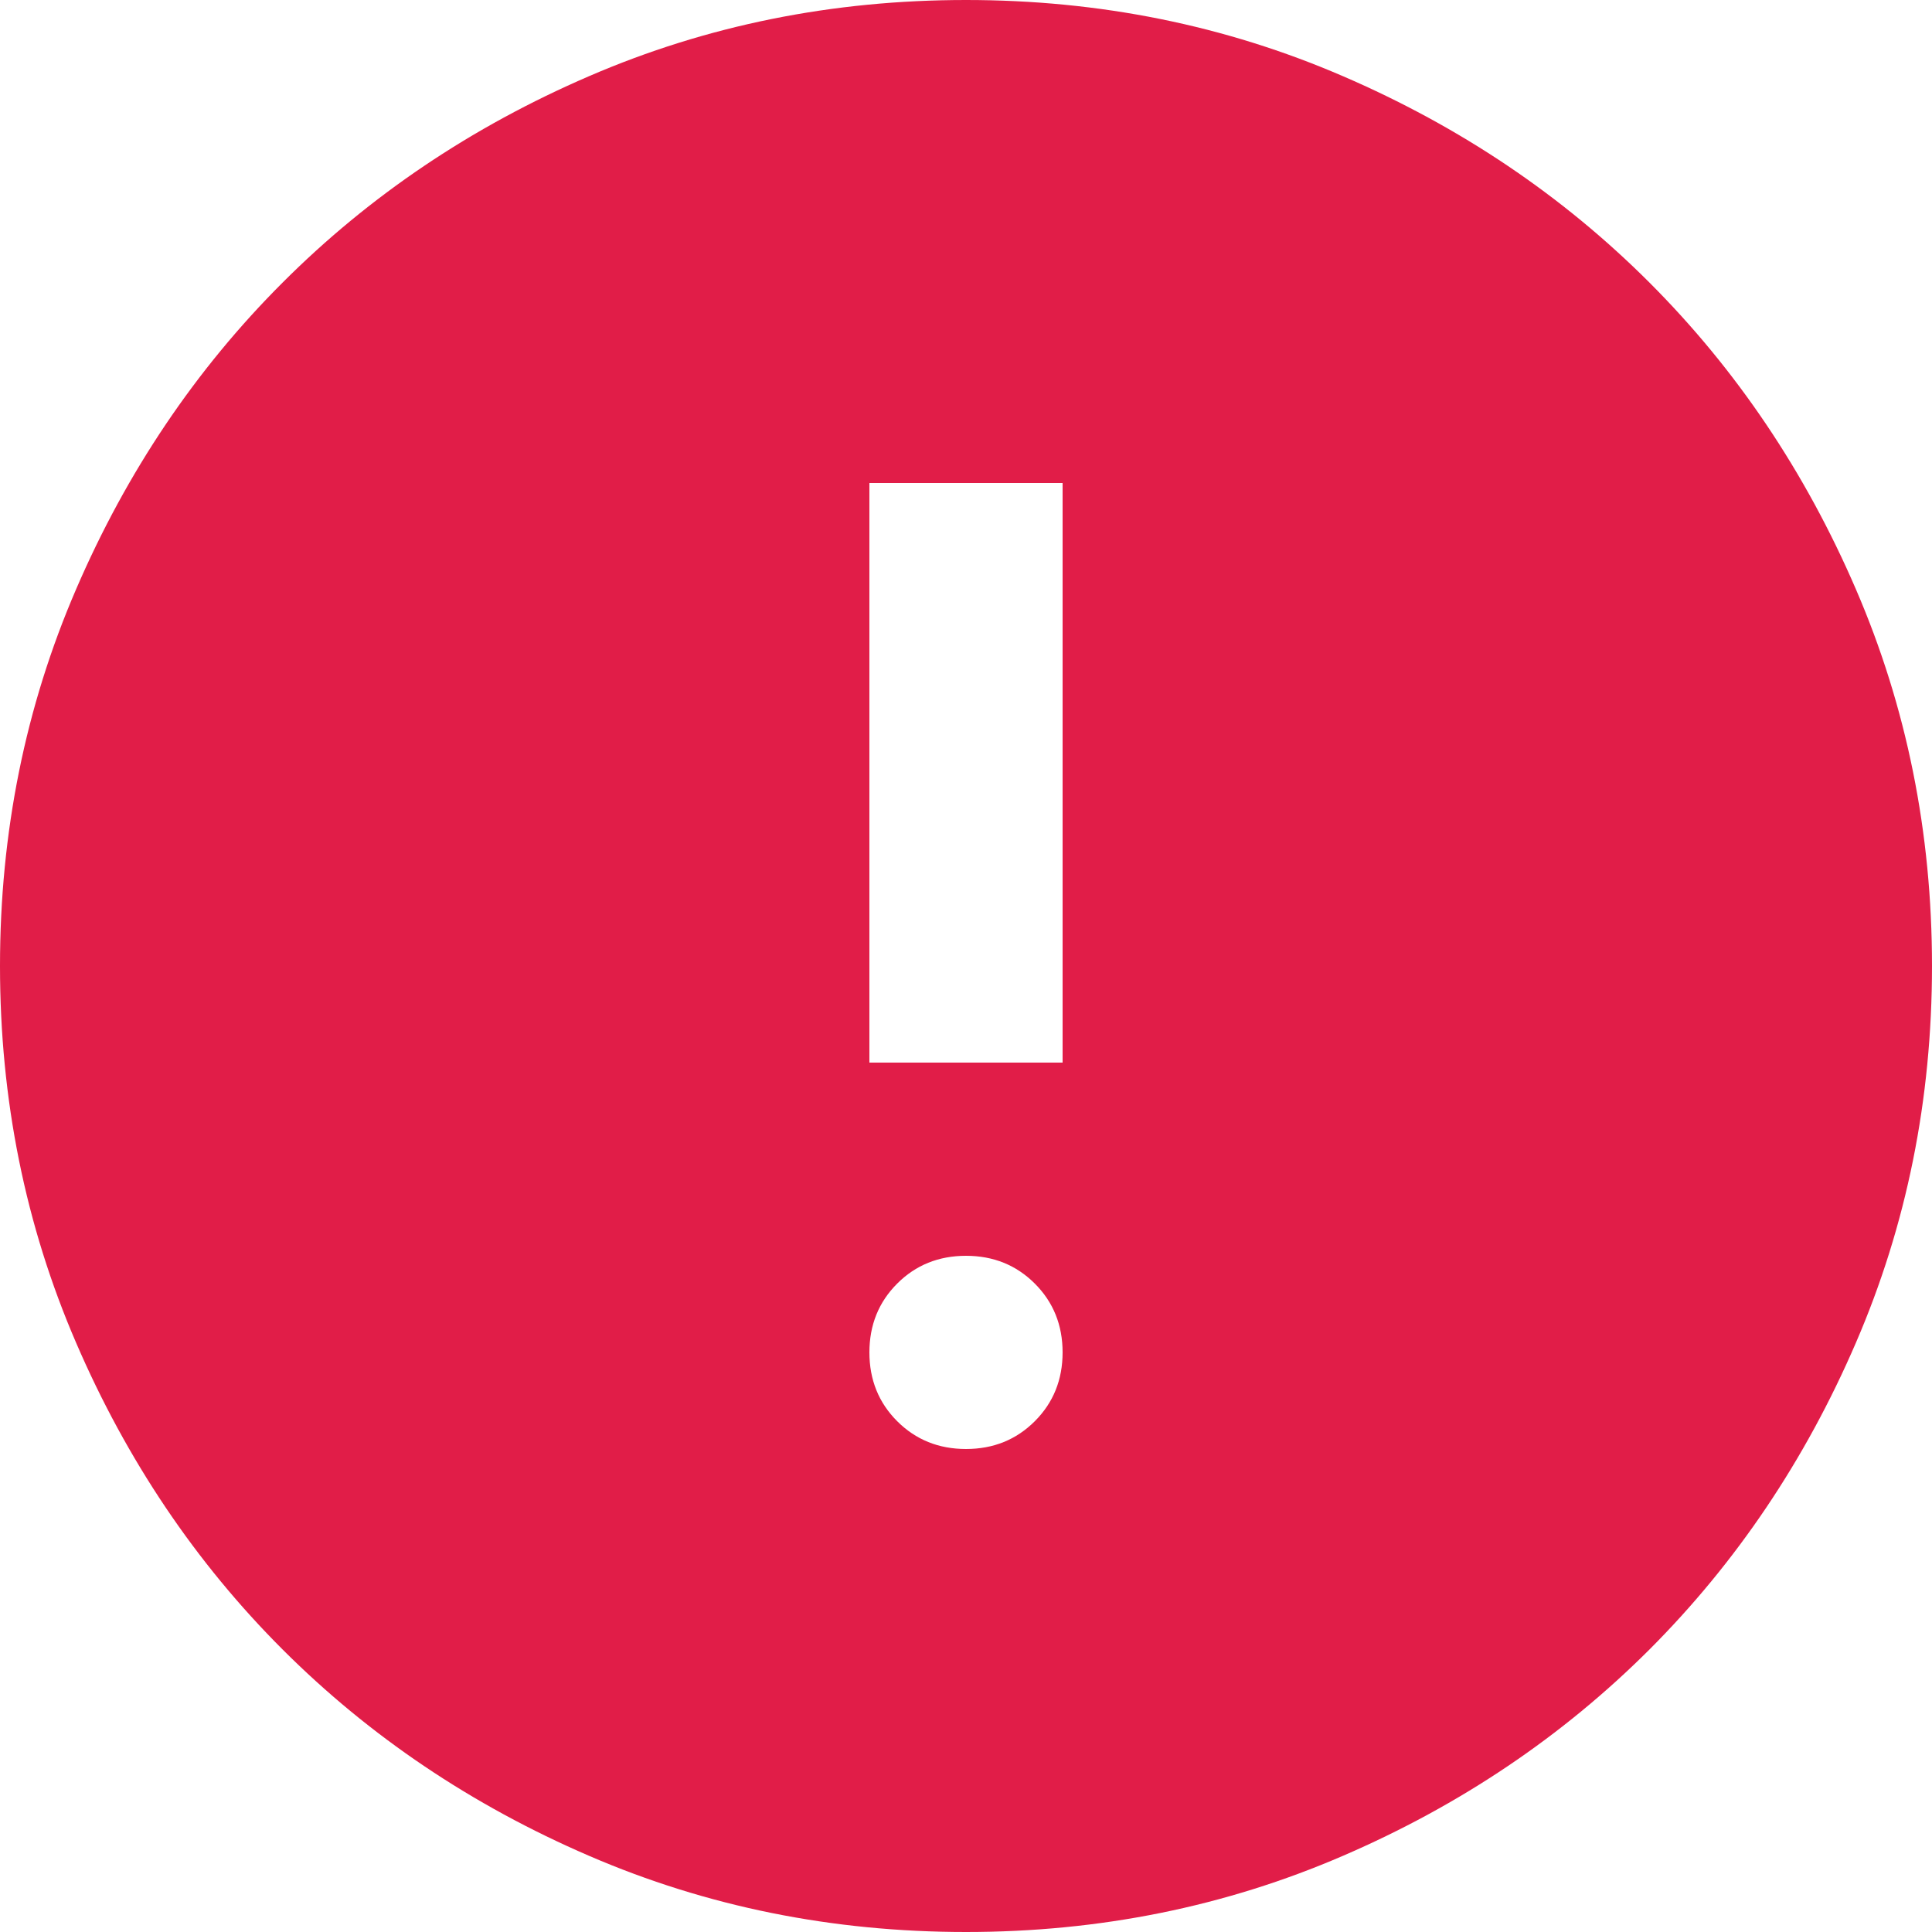 <svg width="26" height="26" viewBox="0 0 26 26" fill="none" xmlns="http://www.w3.org/2000/svg">
<path d="M13 19.5C13.368 19.5 13.677 19.375 13.926 19.126C14.175 18.877 14.3 18.568 14.3 18.2C14.3 17.832 14.175 17.523 13.926 17.274C13.677 17.025 13.368 16.9 13 16.9C12.632 16.9 12.323 17.025 12.074 17.274C11.825 17.523 11.7 17.832 11.7 18.2C11.7 18.568 11.825 18.877 12.074 19.126C12.323 19.375 12.632 19.5 13 19.5ZM11.7 14.3H14.3V6.5H11.7V14.3ZM13 26C11.202 26 9.512 25.659 7.93 24.976C6.348 24.294 4.973 23.367 3.803 22.198C2.632 21.027 1.706 19.652 1.024 18.07C0.341 16.488 0 14.798 0 13C0 11.202 0.341 9.512 1.024 7.93C1.706 6.348 2.632 4.973 3.803 3.803C4.973 2.632 6.348 1.706 7.93 1.024C9.512 0.341 11.202 0 13 0C14.798 0 16.488 0.341 18.07 1.024C19.652 1.706 21.027 2.632 22.198 3.803C23.367 4.973 24.294 6.348 24.976 7.93C25.659 9.512 26 11.202 26 13C26 14.798 25.659 16.488 24.976 18.07C24.294 19.652 23.367 21.027 22.198 22.198C21.027 23.367 19.652 24.294 18.07 24.976C16.488 25.659 14.798 26 13 26Z" fill="#E11D48"/>
</svg>
